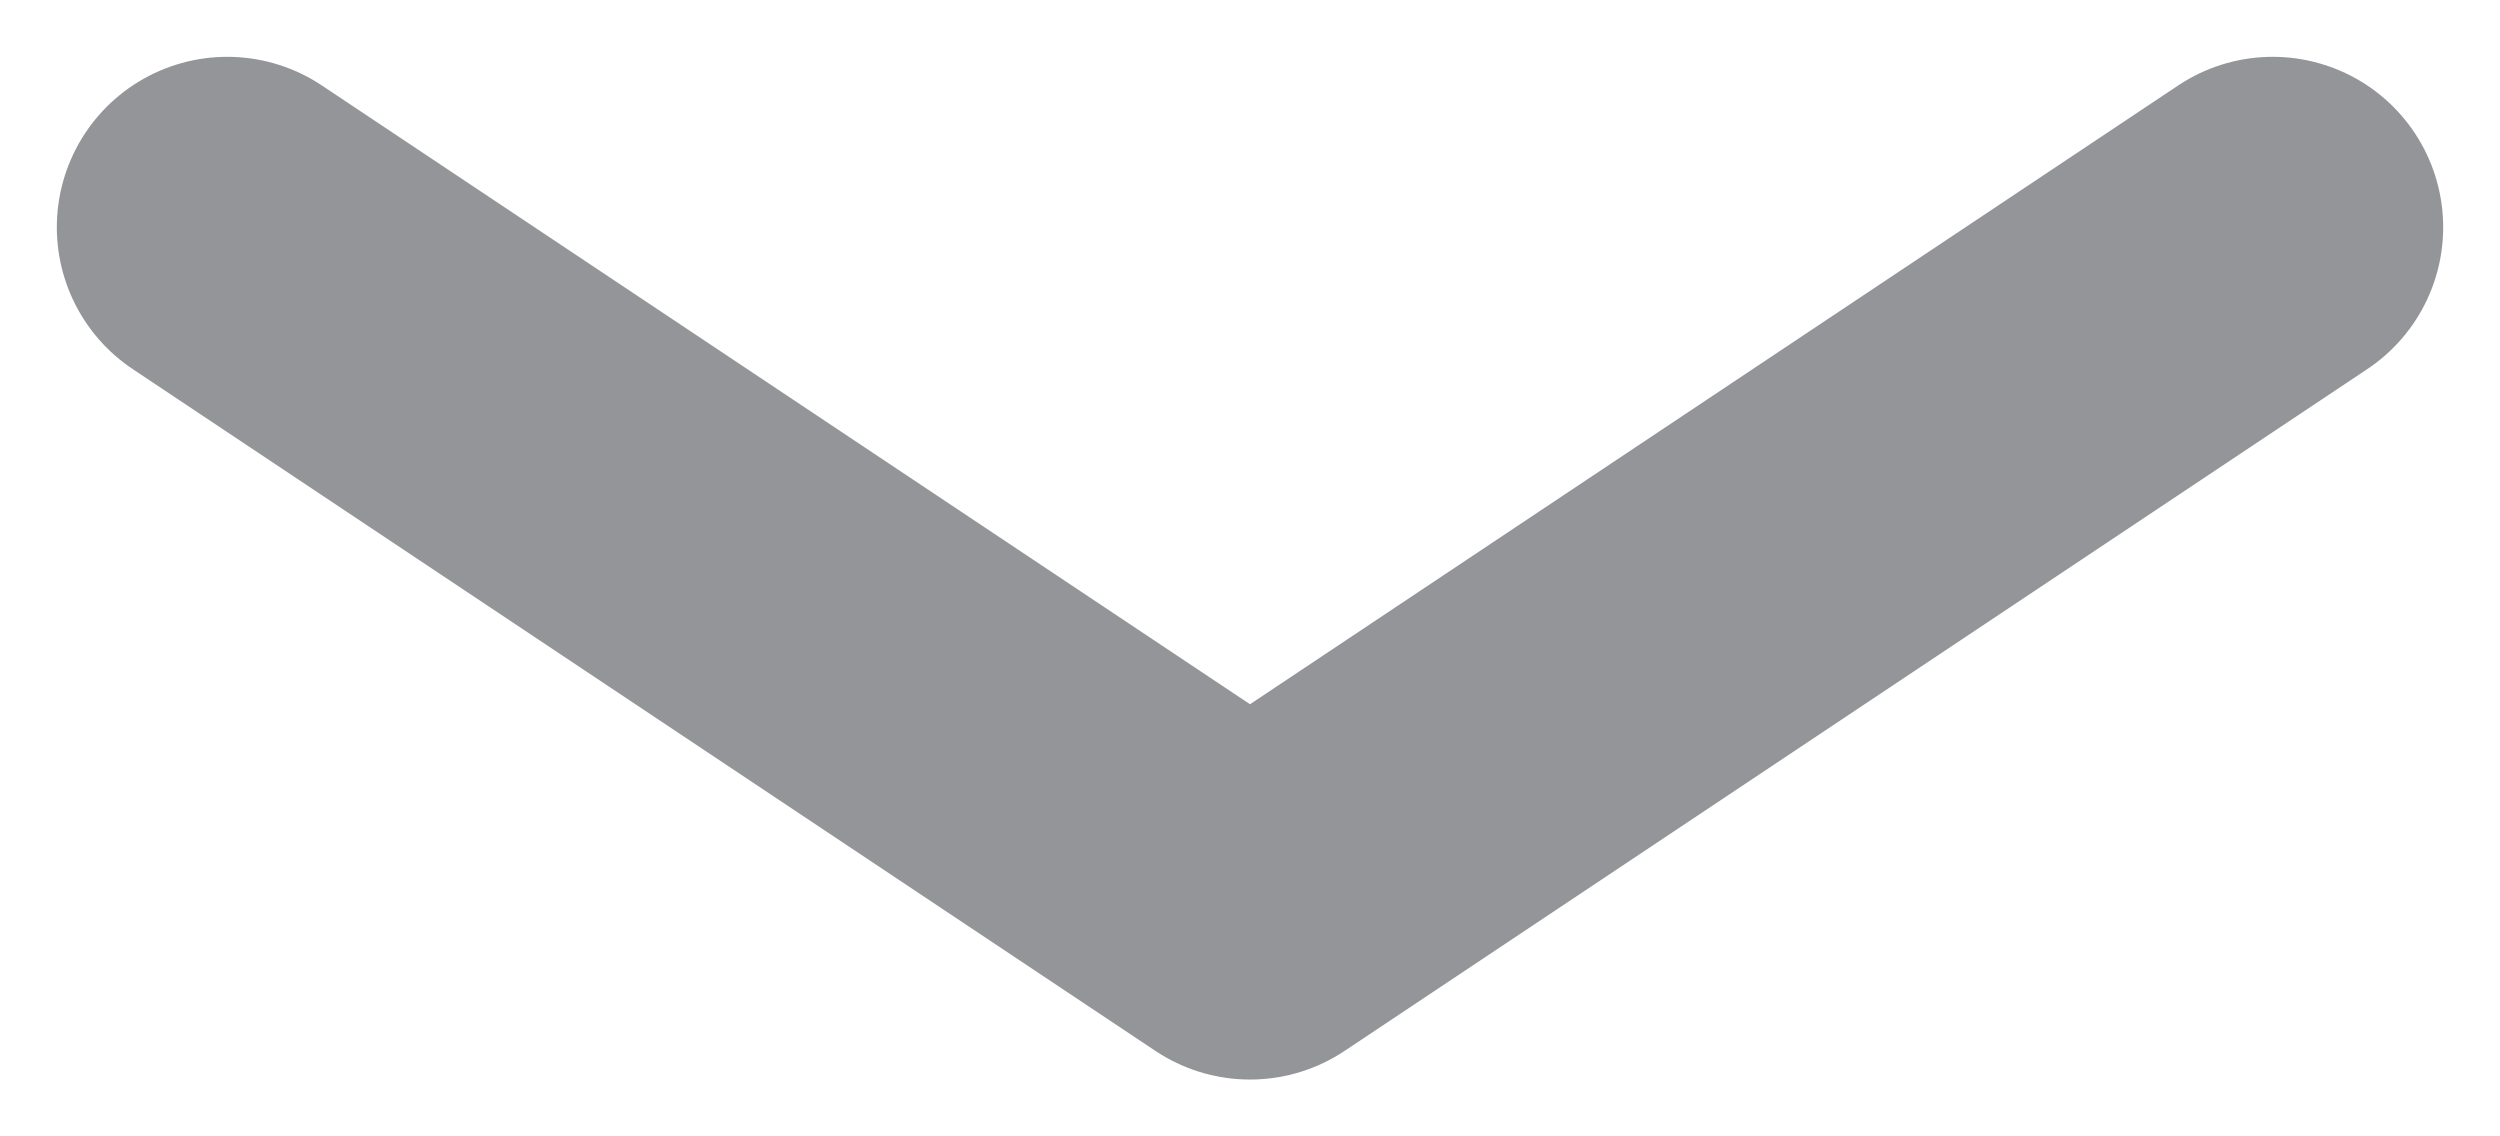 <svg width="11" height="5" xmlns="http://www.w3.org/2000/svg">
  <path d="M1 1l4.5 3L10 1" stroke="#939598" stroke-width="1.5" fill="none" stroke-linecap="round"
        stroke-linejoin="round"/>
</svg>
